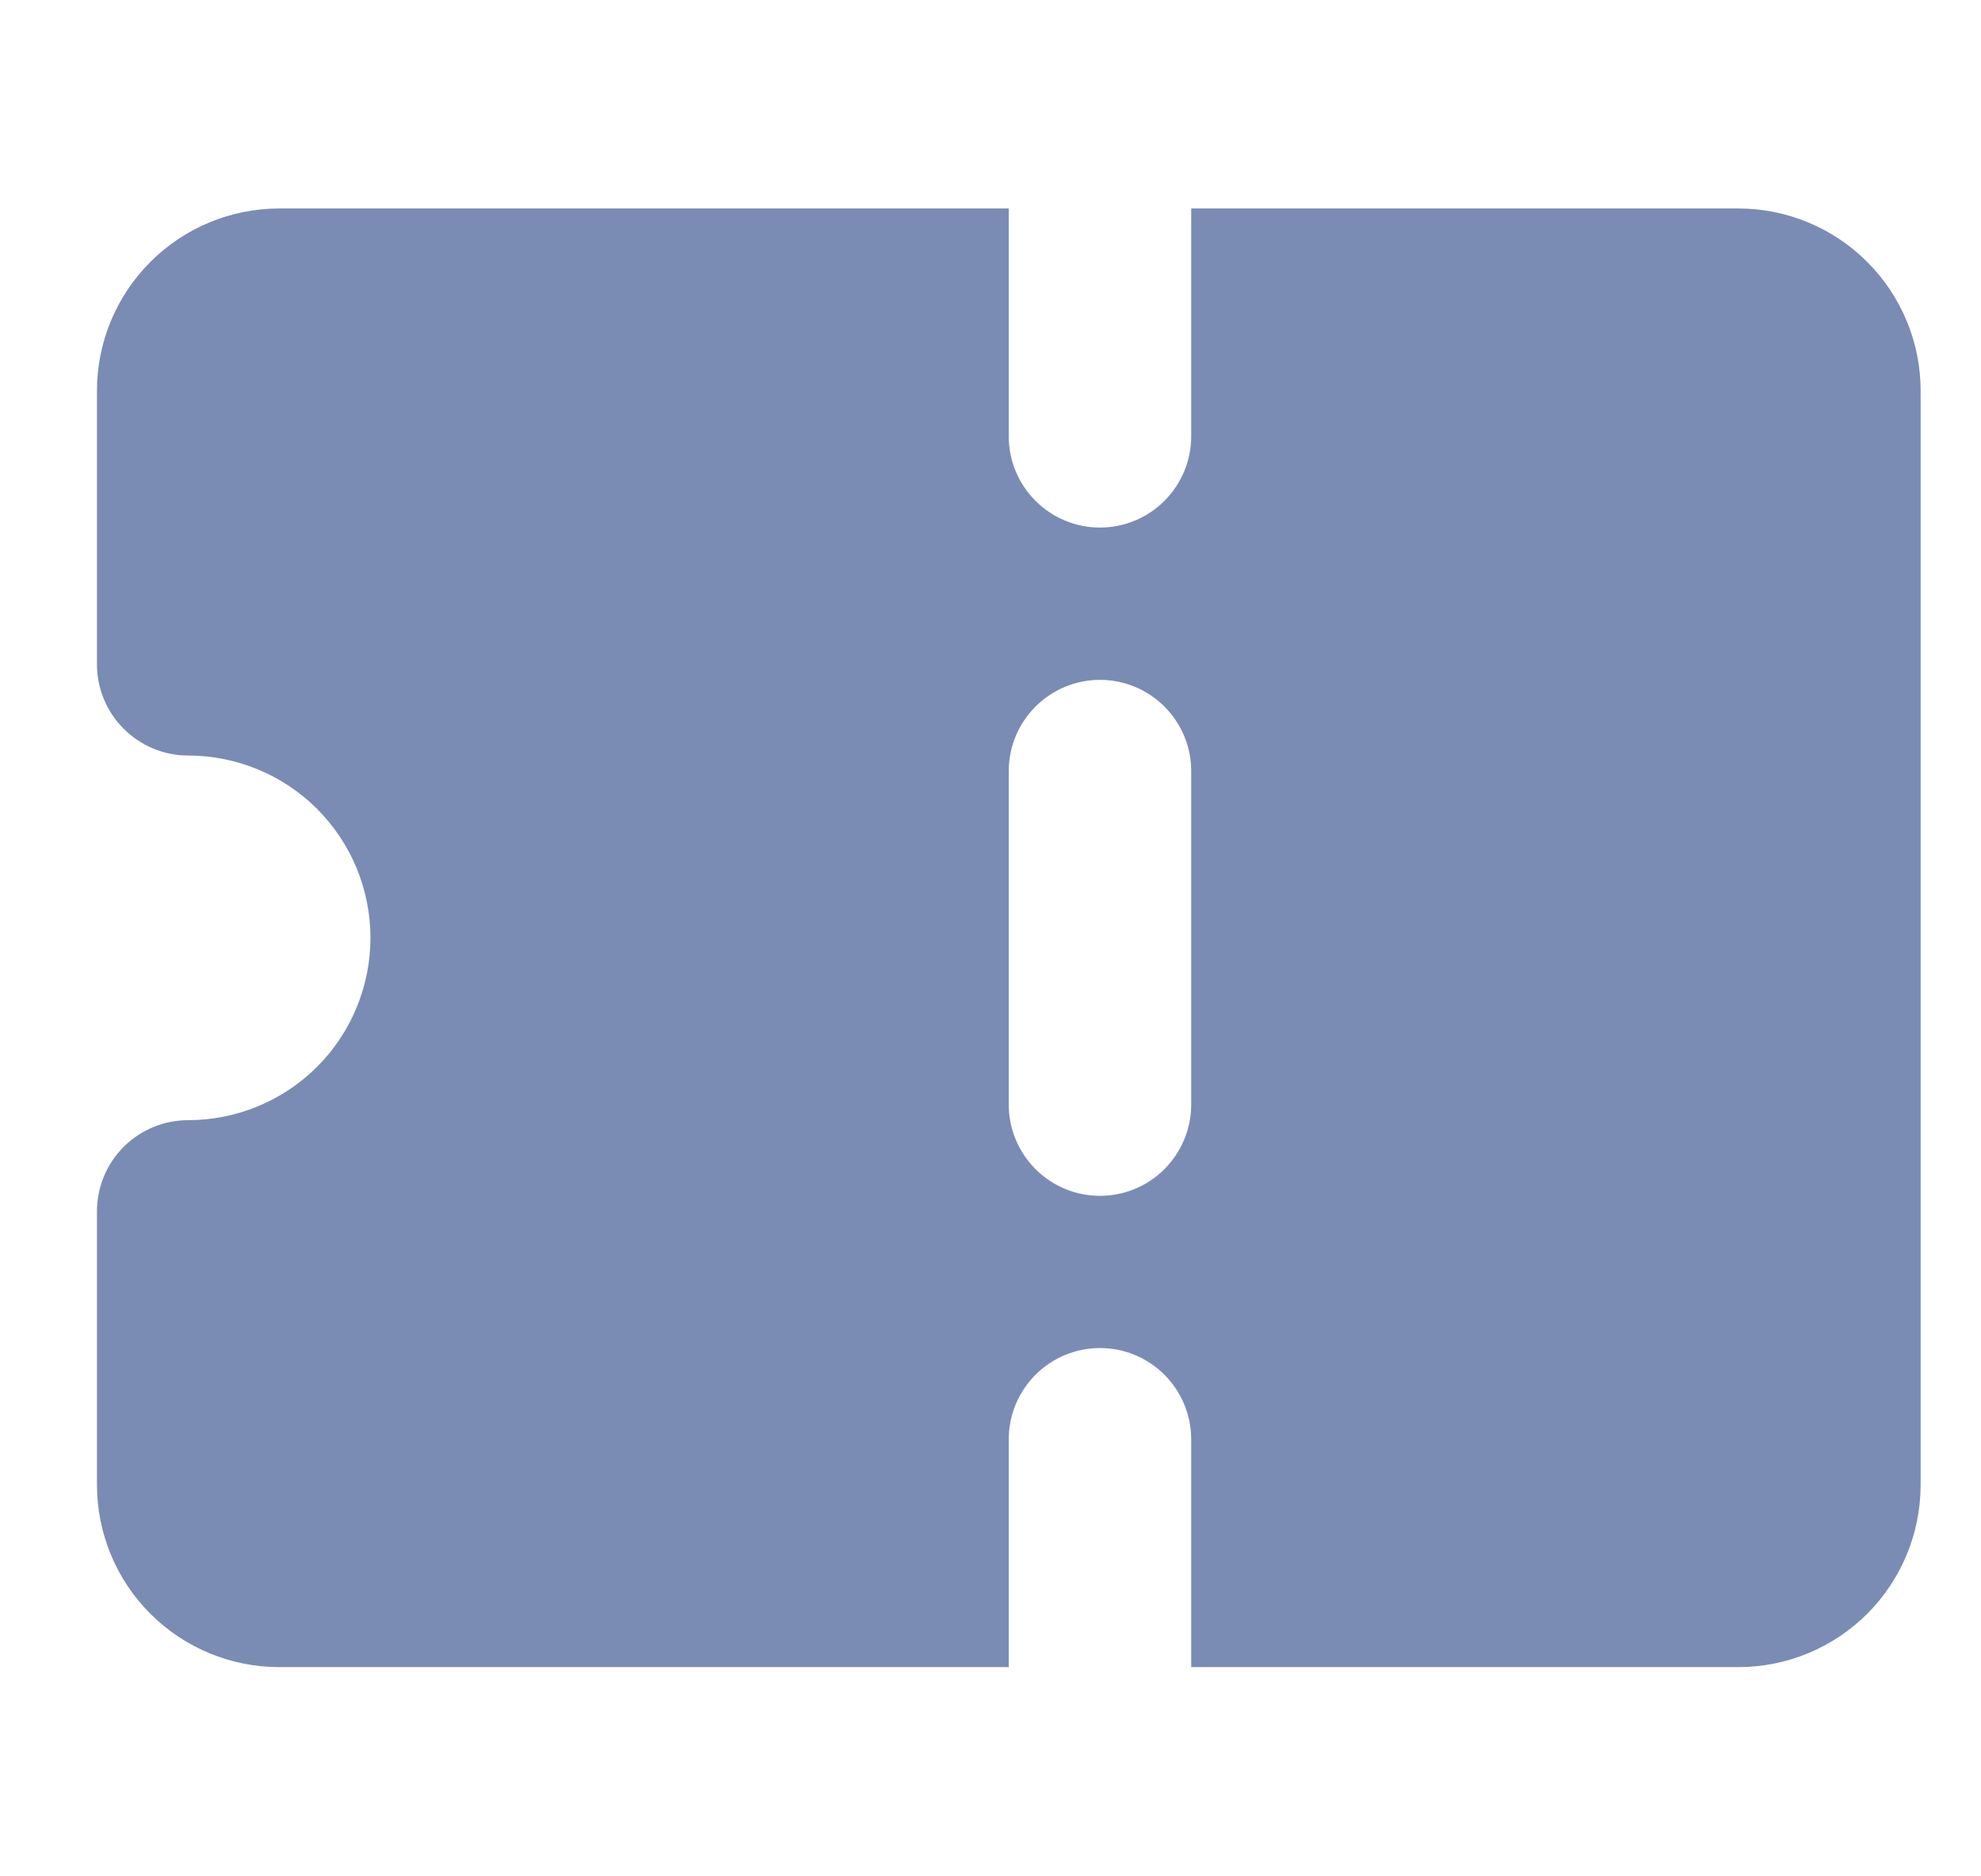 <svg width="19" height="18" viewBox="0 0 19 18" fill="none" xmlns="http://www.w3.org/2000/svg">
<g clip-path="url(#clip0_1_57486)">
<path d="M16.672 2H11.425V4.187C11.425 4.419 11.332 4.641 11.168 4.805C11.004 4.969 10.782 5.061 10.55 5.061C10.318 5.061 10.096 4.969 9.932 4.805C9.768 4.641 9.675 4.419 9.675 4.187V2H2.679C2.215 2 1.77 2.184 1.442 2.513C1.114 2.841 0.93 3.285 0.93 3.749V6.373C0.93 6.605 1.022 6.827 1.186 6.991C1.35 7.155 1.572 7.248 1.804 7.248C2.268 7.248 2.713 7.432 3.041 7.76C3.369 8.088 3.553 8.533 3.553 8.997C3.553 9.461 3.369 9.906 3.041 10.234C2.713 10.562 2.268 10.746 1.804 10.746C1.572 10.746 1.35 10.838 1.186 11.002C1.022 11.166 0.93 11.389 0.93 11.62V14.244C0.93 14.708 1.114 15.153 1.442 15.481C1.77 15.809 2.215 15.993 2.679 15.993H9.675V13.807C9.675 13.575 9.768 13.352 9.932 13.188C10.096 13.024 10.318 12.932 10.55 12.932C10.782 12.932 11.004 13.024 11.168 13.188C11.332 13.352 11.425 13.575 11.425 13.807V15.993H16.672C17.136 15.993 17.581 15.809 17.909 15.481C18.237 15.153 18.421 14.708 18.421 14.244V3.749C18.421 3.285 18.237 2.841 17.909 2.513C17.581 2.184 17.136 2 16.672 2ZM11.425 10.597C11.425 10.829 11.332 11.052 11.168 11.216C11.004 11.38 10.782 11.472 10.55 11.472C10.318 11.472 10.096 11.38 9.932 11.216C9.768 11.052 9.675 10.829 9.675 10.597V7.396C9.675 7.164 9.768 6.942 9.932 6.778C10.096 6.614 10.318 6.522 10.55 6.522C10.782 6.522 11.004 6.614 11.168 6.778C11.332 6.942 11.425 7.164 11.425 7.396V10.597Z" fill="#7A8CB4"/>
</g>
<defs>
<clipPath id="clip0_1_57486">
<rect width="18" height="18" fill="white" transform="translate(0.652 0.007)"/>
</clipPath>
</defs>
</svg>
